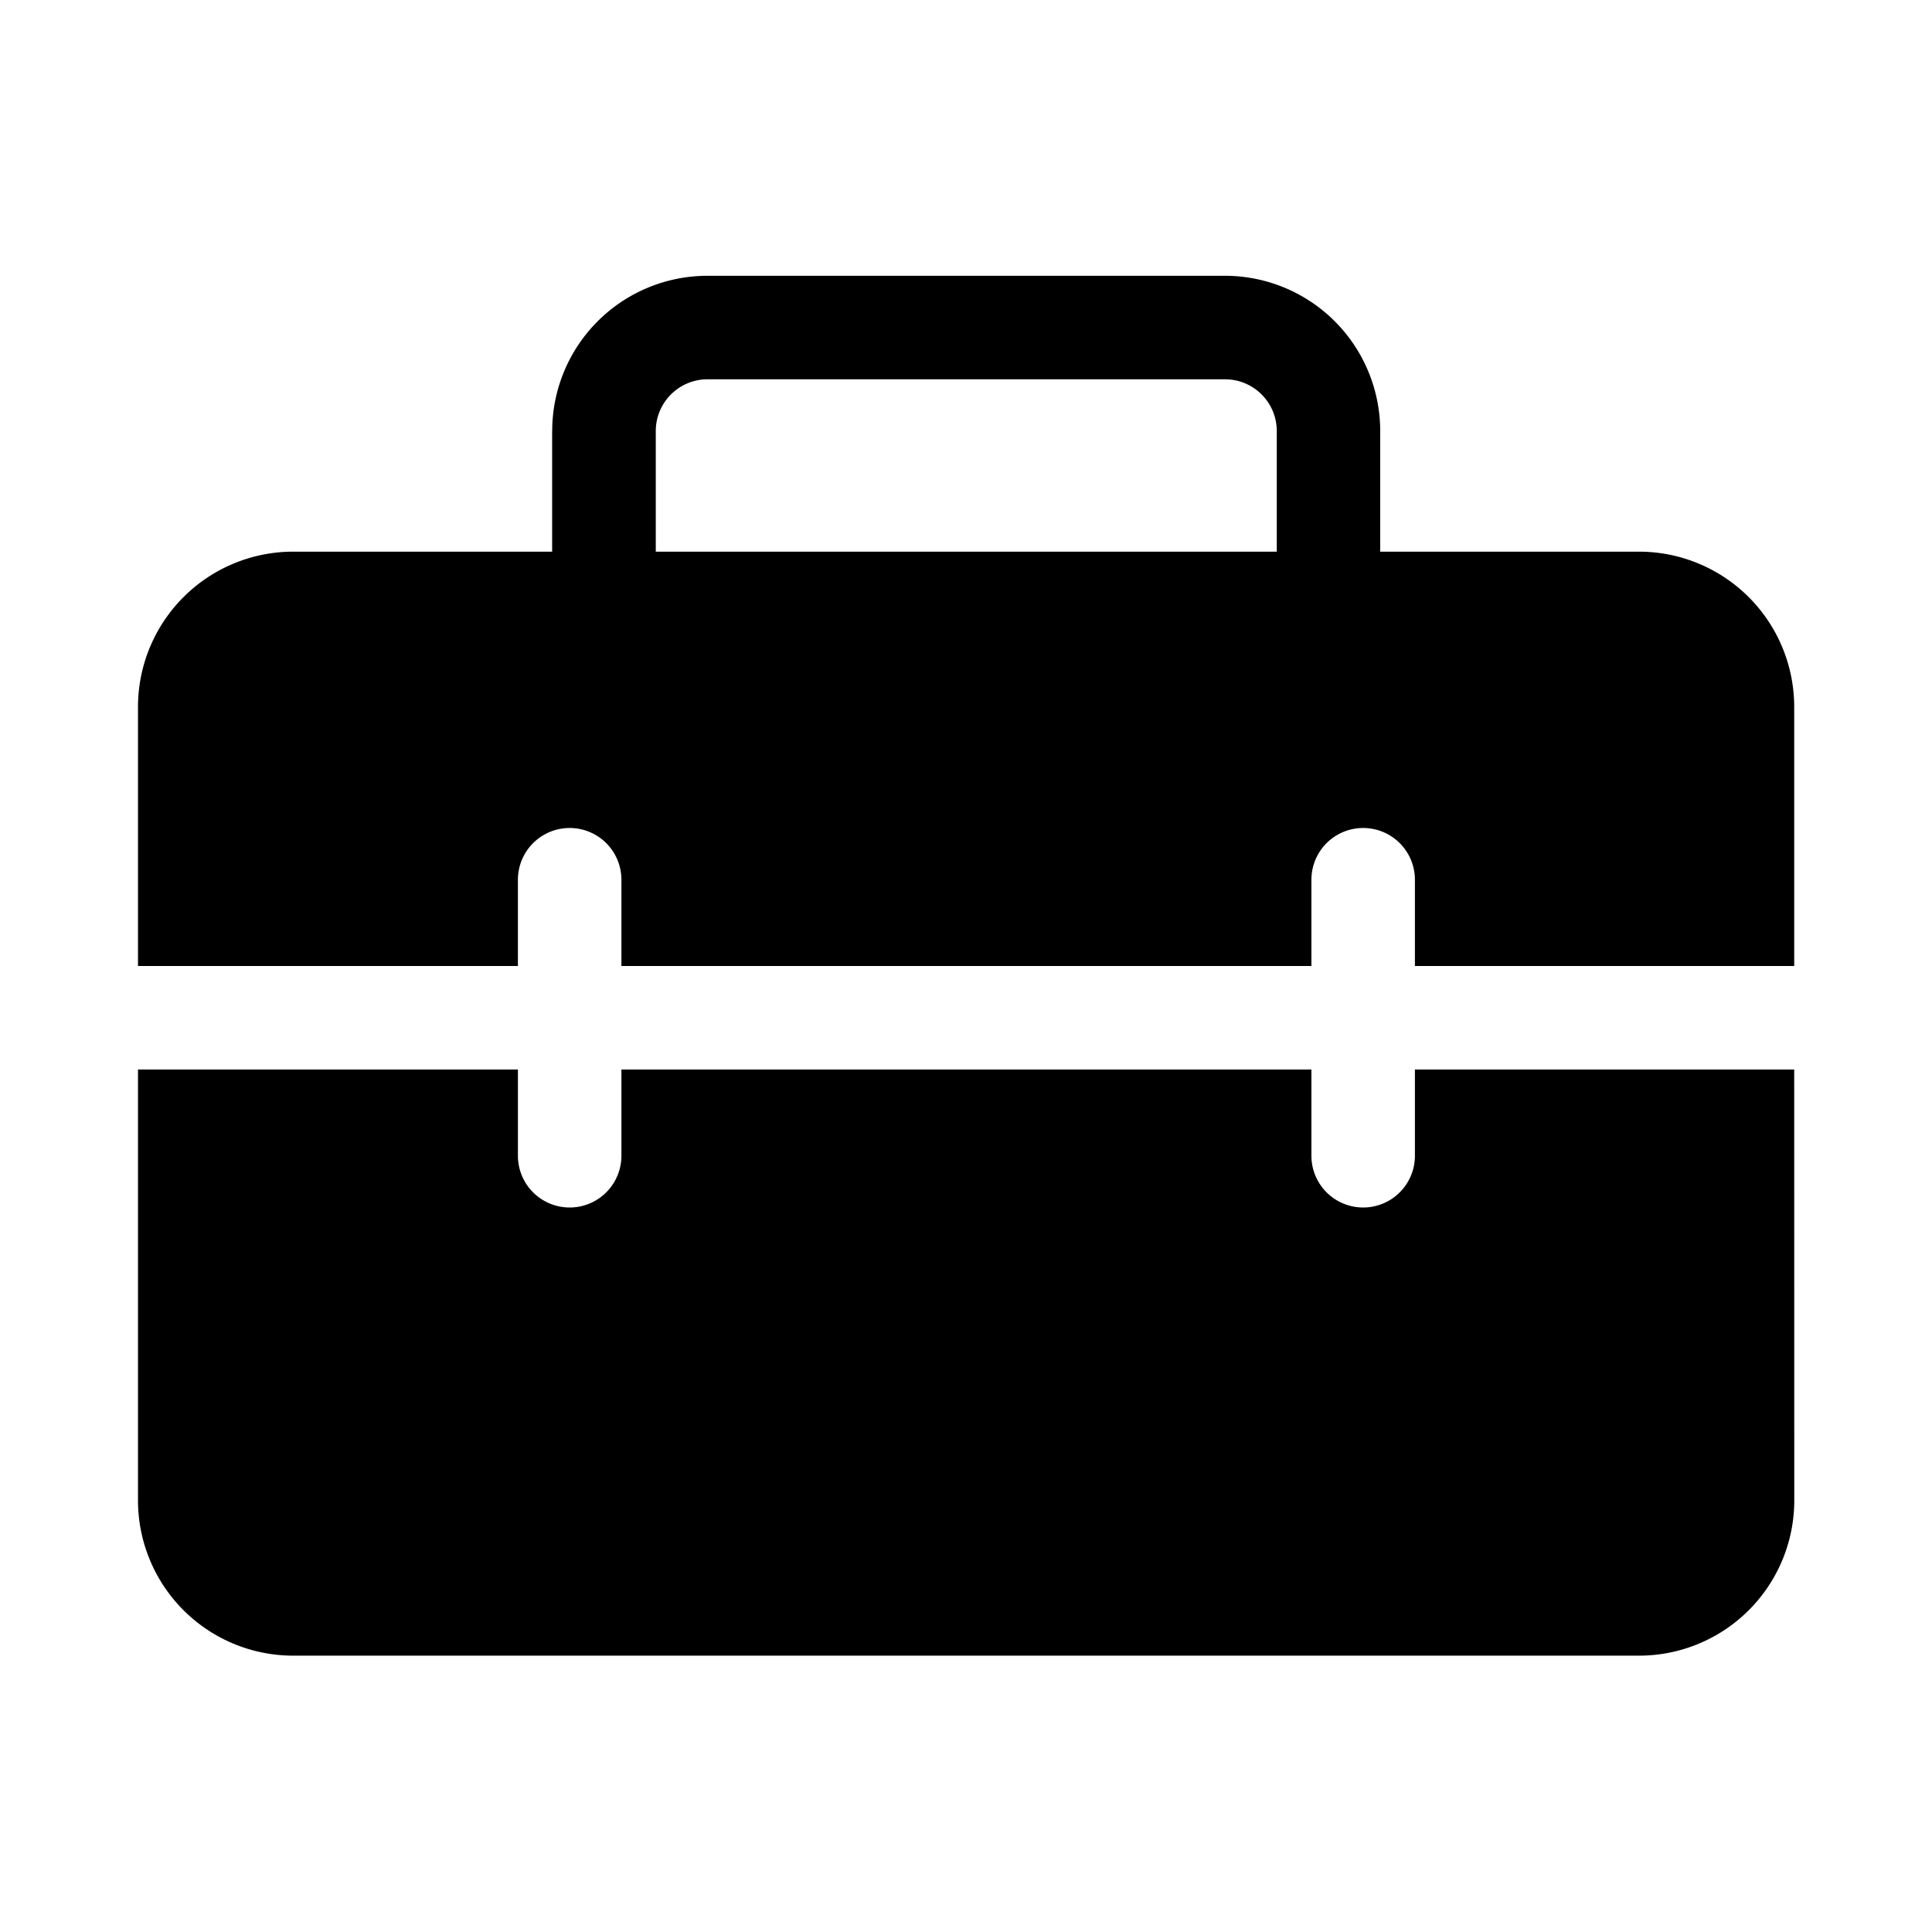 <svg xmlns="http://www.w3.org/2000/svg" width="1em" height="1em" viewBox="0 0 28 28"><path fill="currentColor" d="M8.002 6.247v1.748H4.25A2.25 2.25 0 0 0 2 10.245V14h5.506v-1.25a.75.75 0 0 1 1.5 0V14h10v-1.25a.75.75 0 0 1 1.5 0V14h5.497v-3.755a2.25 2.25 0 0 0-2.25-2.25h-3.75V6.247a2.25 2.25 0 0 0-2.25-2.25h-7.5a2.25 2.25 0 0 0-2.25 2.25m2.25-.75h7.501a.75.75 0 0 1 .75.75v1.748h-9V6.247a.75.75 0 0 1 .75-.75M26.003 15.5h-5.497v1.25a.75.75 0 0 1-1.5 0V15.5h-10v1.25a.75.75 0 0 1-1.5 0V15.5H2v6.245a2.25 2.25 0 0 0 2.25 2.25h19.504a2.25 2.25 0 0 0 2.25-2.25z"/></svg>